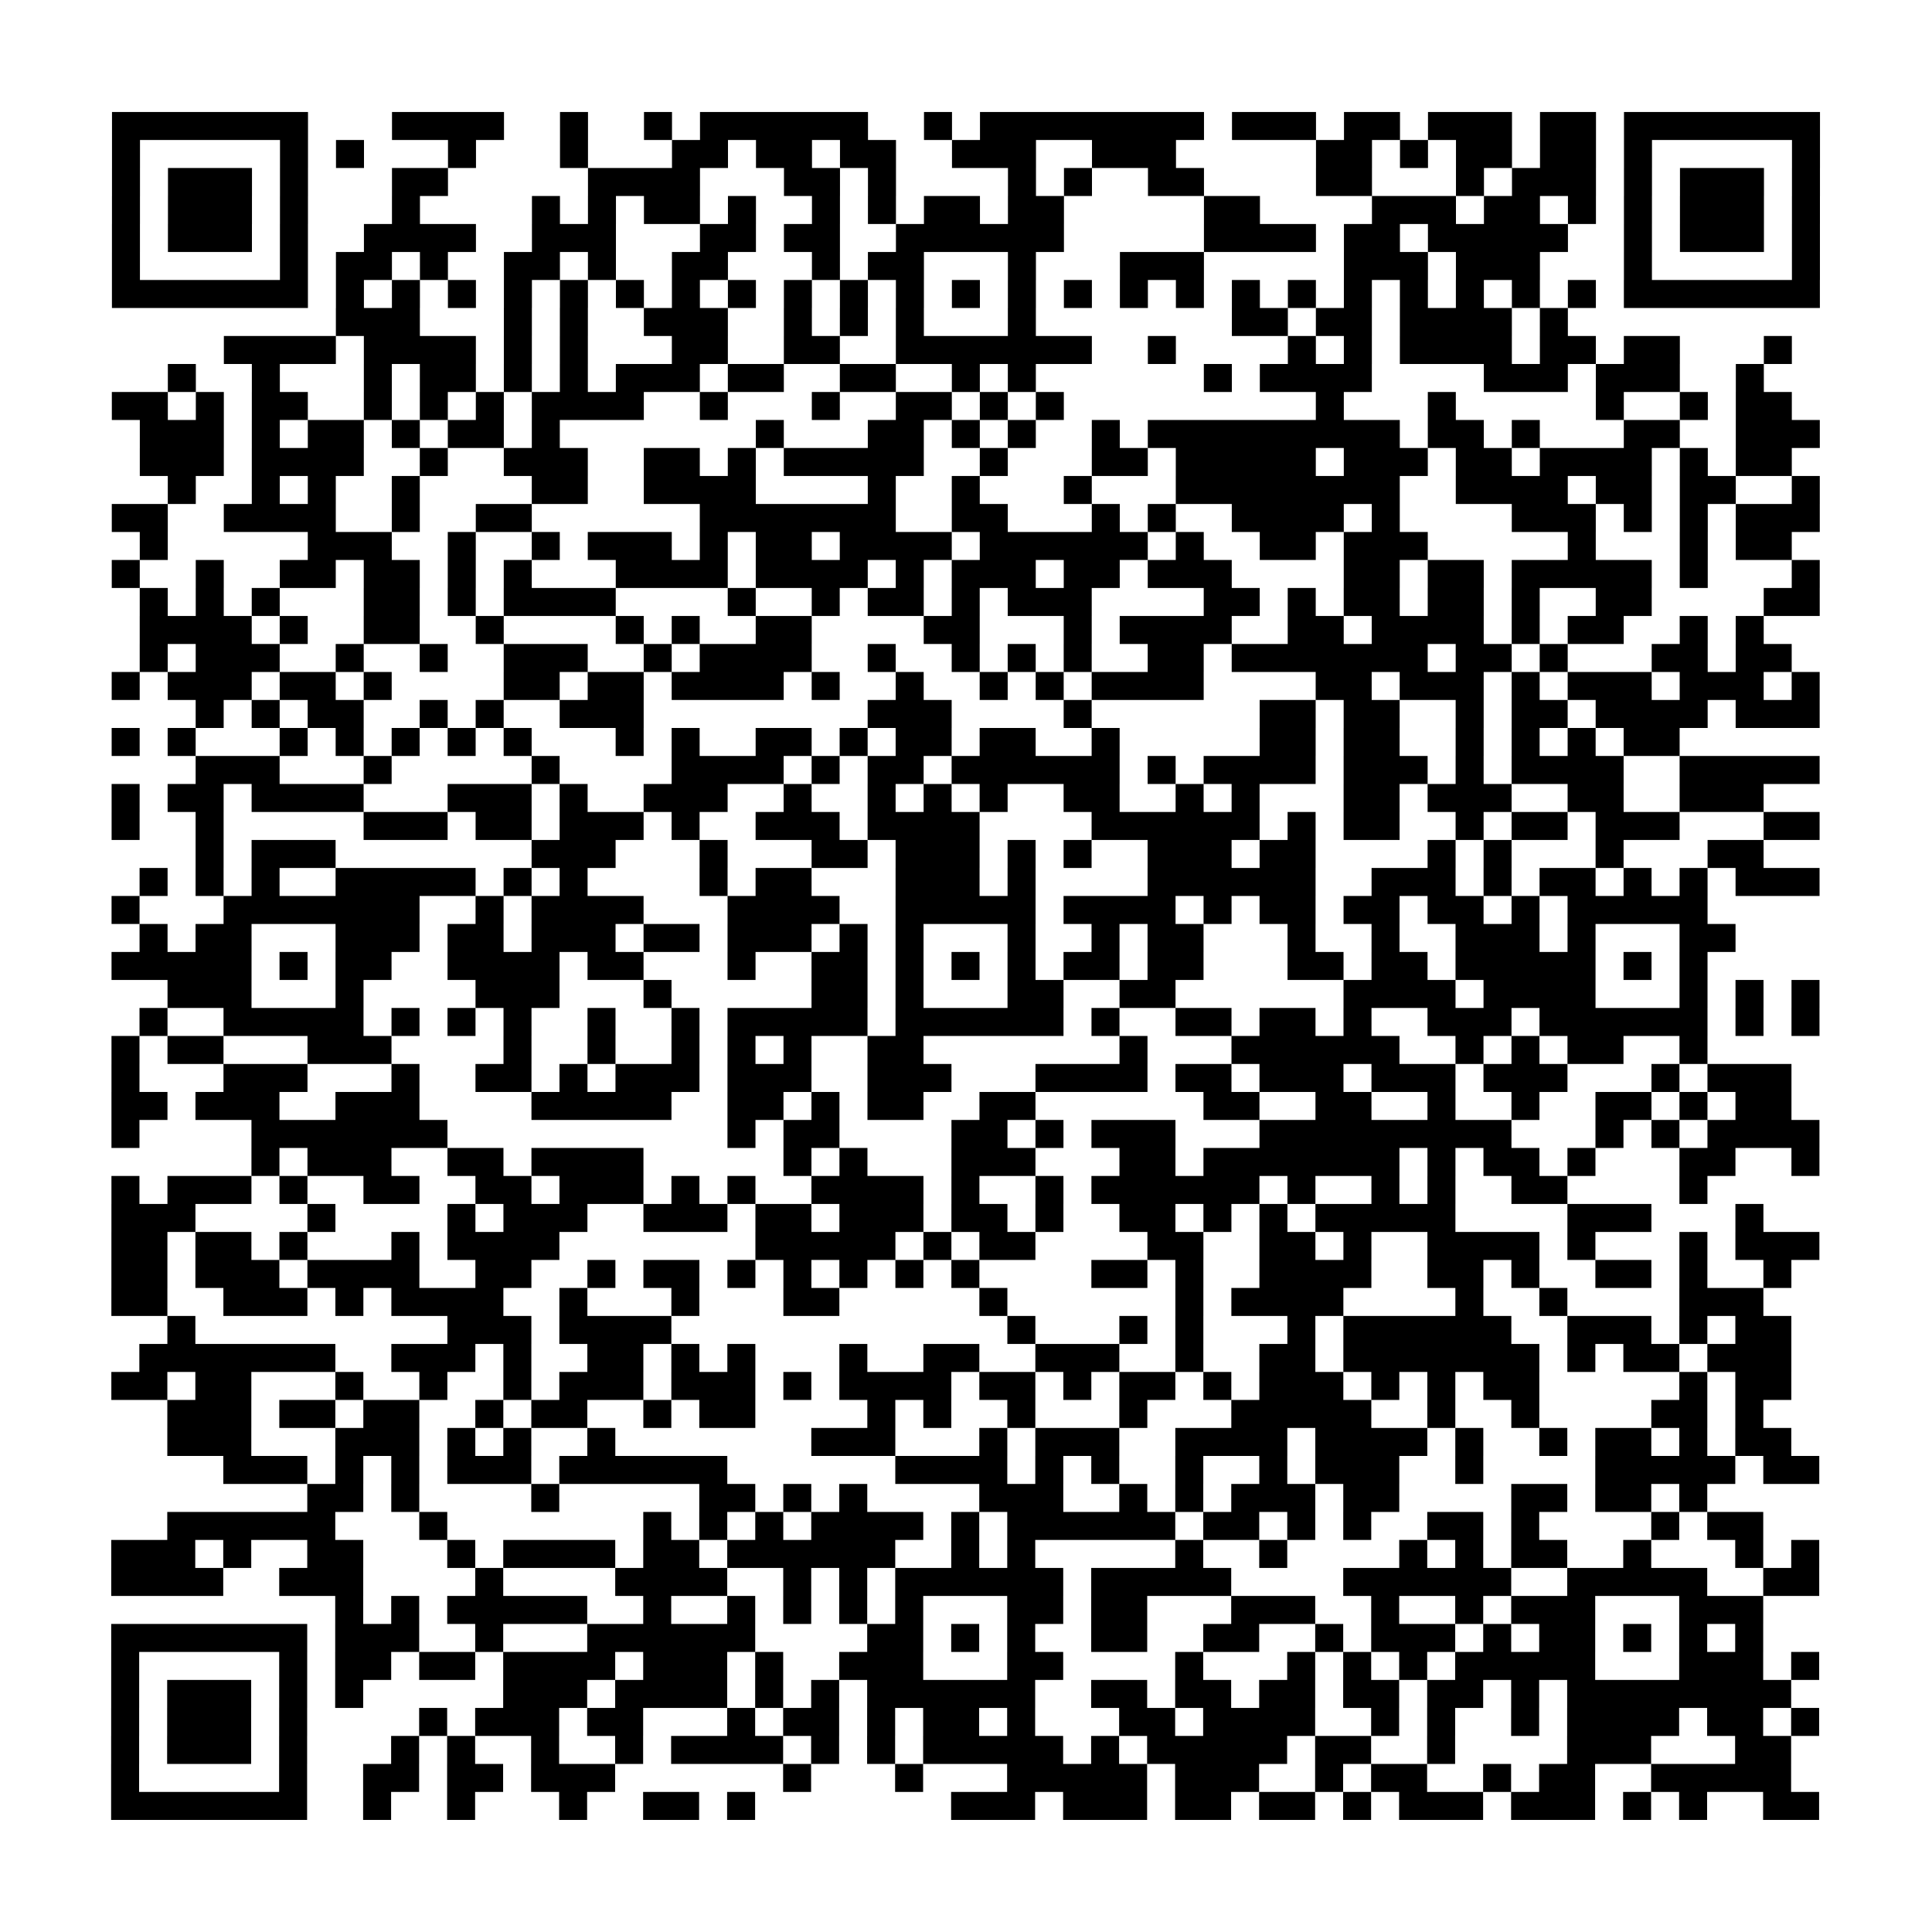 <?xml version="1.0" encoding="UTF-8"?>
<svg xmlns="http://www.w3.org/2000/svg" height="552" width="552" class="pyqrcode"><path transform="scale(8)" stroke="#000" class="pyqrline" d="M4 4.5h7m3 0h4m2 0h1m2 0h1m1 0h6m2 0h1m1 0h8m1 0h3m1 0h2m1 0h3m1 0h2m1 0h7m-61 1h1m5 0h1m1 0h1m3 0h1m3 0h1m3 0h2m1 0h2m1 0h2m2 0h3m2 0h3m5 0h2m1 0h1m1 0h2m1 0h2m1 0h1m5 0h1m-61 1h1m1 0h3m1 0h1m3 0h2m5 0h4m3 0h2m1 0h1m4 0h1m1 0h1m2 0h2m4 0h2m3 0h1m1 0h3m1 0h1m1 0h3m1 0h1m-61 1h1m1 0h3m1 0h1m3 0h1m4 0h1m1 0h1m1 0h2m1 0h1m2 0h1m1 0h1m1 0h2m1 0h2m5 0h2m4 0h3m1 0h2m1 0h1m1 0h1m1 0h3m1 0h1m-61 1h1m1 0h3m1 0h1m2 0h4m2 0h3m3 0h2m1 0h2m2 0h6m5 0h4m1 0h2m1 0h5m2 0h1m1 0h3m1 0h1m-61 1h1m5 0h1m1 0h2m1 0h1m2 0h2m1 0h1m2 0h2m3 0h1m1 0h2m3 0h1m3 0h3m5 0h3m1 0h3m3 0h1m5 0h1m-61 1h7m1 0h1m1 0h1m1 0h1m1 0h1m1 0h1m1 0h1m1 0h1m1 0h1m1 0h1m1 0h1m1 0h1m1 0h1m1 0h1m1 0h1m1 0h1m1 0h1m1 0h1m1 0h1m1 0h1m1 0h1m1 0h1m1 0h1m1 0h1m1 0h7m-53 1h3m3 0h1m1 0h1m2 0h3m2 0h1m1 0h1m1 0h1m3 0h1m7 0h2m1 0h2m1 0h4m1 0h1m-48 1h4m1 0h4m1 0h1m1 0h1m3 0h2m2 0h2m2 0h7m2 0h1m4 0h1m1 0h1m1 0h4m1 0h2m1 0h2m3 0h1m-58 1h1m2 0h1m3 0h1m1 0h2m1 0h1m1 0h1m1 0h3m1 0h2m2 0h2m2 0h1m1 0h1m6 0h1m1 0h4m4 0h3m1 0h3m2 0h1m-59 1h2m1 0h1m1 0h2m2 0h1m1 0h1m1 0h1m1 0h4m2 0h1m3 0h1m2 0h2m1 0h1m1 0h1m9 0h1m3 0h1m5 0h1m2 0h1m1 0h2m-59 1h3m1 0h1m1 0h2m1 0h1m1 0h2m1 0h1m7 0h1m3 0h2m1 0h1m1 0h1m2 0h1m1 0h9m1 0h2m1 0h1m3 0h2m2 0h3m-60 1h3m1 0h4m2 0h1m2 0h3m2 0h2m1 0h1m1 0h5m2 0h1m3 0h2m1 0h5m1 0h3m1 0h2m1 0h4m1 0h1m1 0h2m-58 1h1m2 0h1m1 0h1m2 0h1m4 0h2m2 0h4m4 0h1m2 0h1m3 0h1m3 0h8m2 0h4m1 0h2m1 0h2m2 0h1m-61 1h2m2 0h4m2 0h1m2 0h2m6 0h7m2 0h2m3 0h1m1 0h1m2 0h4m1 0h1m4 0h3m1 0h1m1 0h1m1 0h3m-60 1h1m5 0h3m2 0h1m2 0h1m1 0h3m1 0h1m1 0h2m1 0h4m1 0h6m1 0h1m2 0h2m1 0h3m5 0h1m3 0h1m1 0h2m-60 1h1m2 0h1m2 0h2m1 0h2m1 0h1m1 0h1m3 0h4m1 0h4m1 0h1m1 0h3m1 0h2m1 0h3m4 0h2m1 0h2m1 0h5m1 0h1m3 0h1m-60 1h1m1 0h1m1 0h1m3 0h2m1 0h1m1 0h4m4 0h1m2 0h1m1 0h2m1 0h1m1 0h3m4 0h2m1 0h1m1 0h2m1 0h2m1 0h1m2 0h2m4 0h2m-60 1h4m1 0h1m2 0h2m2 0h1m4 0h1m1 0h1m2 0h2m4 0h2m3 0h1m1 0h4m2 0h2m1 0h4m1 0h1m1 0h2m2 0h1m1 0h1m-58 1h1m1 0h3m2 0h1m2 0h1m2 0h3m2 0h1m1 0h4m2 0h1m2 0h1m1 0h1m1 0h1m2 0h2m1 0h7m1 0h2m1 0h1m3 0h2m1 0h2m-60 1h1m1 0h3m1 0h2m1 0h1m4 0h2m1 0h2m1 0h4m1 0h1m2 0h1m2 0h1m1 0h1m1 0h4m4 0h2m1 0h3m1 0h1m1 0h3m1 0h3m1 0h1m-58 1h1m1 0h1m1 0h2m2 0h1m1 0h1m2 0h3m8 0h3m4 0h1m6 0h2m1 0h2m2 0h1m1 0h2m1 0h4m1 0h3m-61 1h1m1 0h1m3 0h1m1 0h1m1 0h1m1 0h1m1 0h1m3 0h1m1 0h1m2 0h2m1 0h1m1 0h2m1 0h2m2 0h1m5 0h2m1 0h2m2 0h1m1 0h1m1 0h1m1 0h2m-53 1h3m3 0h1m5 0h1m4 0h4m1 0h1m1 0h2m1 0h6m1 0h1m1 0h4m1 0h3m1 0h1m1 0h4m2 0h5m-61 1h1m1 0h2m1 0h4m3 0h3m1 0h1m2 0h3m2 0h1m2 0h1m1 0h1m1 0h1m2 0h2m2 0h1m1 0h1m3 0h2m1 0h3m2 0h2m2 0h3m-59 1h1m2 0h1m5 0h3m1 0h2m1 0h3m1 0h1m2 0h3m1 0h4m4 0h6m1 0h1m1 0h2m2 0h1m1 0h2m1 0h3m3 0h2m-58 1h1m1 0h3m7 0h3m3 0h1m3 0h2m1 0h3m1 0h1m1 0h1m2 0h3m1 0h2m4 0h1m1 0h1m3 0h1m3 0h2m-58 1h1m1 0h1m1 0h1m2 0h5m1 0h1m1 0h1m4 0h1m1 0h2m3 0h3m1 0h1m4 0h6m2 0h3m1 0h1m1 0h2m1 0h1m1 0h1m1 0h3m-61 1h1m3 0h7m2 0h1m1 0h4m3 0h4m2 0h5m1 0h4m1 0h1m1 0h2m1 0h2m1 0h2m1 0h1m1 0h5m-56 1h1m1 0h2m3 0h3m1 0h2m1 0h3m1 0h2m1 0h3m1 0h1m1 0h1m3 0h1m2 0h1m1 0h2m3 0h1m2 0h1m2 0h3m1 0h1m3 0h2m-58 1h5m1 0h1m1 0h2m2 0h4m1 0h2m3 0h1m2 0h2m1 0h1m1 0h1m1 0h1m1 0h2m1 0h2m3 0h2m1 0h2m1 0h5m1 0h1m1 0h1m-55 1h3m3 0h1m4 0h3m3 0h1m5 0h2m1 0h1m3 0h2m2 0h2m6 0h4m1 0h4m3 0h1m1 0h1m1 0h1m-60 1h1m2 0h5m1 0h1m1 0h1m1 0h1m2 0h1m2 0h1m1 0h5m1 0h6m1 0h1m2 0h2m1 0h2m1 0h1m2 0h3m1 0h6m1 0h1m1 0h1m-61 1h1m1 0h2m3 0h3m4 0h1m2 0h1m2 0h1m1 0h1m1 0h1m2 0h2m7 0h1m3 0h6m2 0h1m1 0h1m1 0h2m2 0h1m-57 1h1m3 0h3m3 0h1m2 0h2m1 0h1m1 0h3m1 0h3m2 0h3m3 0h4m1 0h2m1 0h3m1 0h3m1 0h3m3 0h1m1 0h3m-60 1h2m1 0h3m2 0h3m4 0h5m2 0h2m1 0h1m1 0h2m2 0h2m6 0h2m2 0h2m2 0h1m2 0h1m2 0h2m1 0h1m1 0h2m-60 1h1m4 0h7m10 0h1m1 0h2m4 0h2m1 0h1m1 0h3m3 0h9m3 0h1m1 0h1m1 0h4m-56 1h1m1 0h3m2 0h2m1 0h4m5 0h1m1 0h1m3 0h3m3 0h2m1 0h7m1 0h1m1 0h2m1 0h1m3 0h2m2 0h1m-61 1h1m1 0h3m1 0h1m2 0h2m2 0h2m1 0h3m1 0h1m1 0h1m2 0h4m1 0h1m2 0h1m1 0h6m1 0h1m2 0h1m1 0h1m2 0h2m4 0h1m-57 1h3m4 0h1m4 0h1m1 0h3m2 0h3m1 0h2m1 0h3m1 0h2m1 0h1m2 0h2m1 0h1m1 0h1m1 0h5m4 0h3m3 0h1m-59 1h2m1 0h2m1 0h1m3 0h1m1 0h4m7 0h5m1 0h1m1 0h2m4 0h2m2 0h2m1 0h1m2 0h4m1 0h1m3 0h1m1 0h3m-61 1h2m1 0h3m1 0h4m2 0h2m2 0h1m1 0h2m1 0h1m1 0h1m1 0h1m1 0h1m1 0h1m4 0h2m1 0h1m2 0h4m2 0h2m1 0h1m2 0h2m1 0h1m2 0h1m-60 1h2m2 0h3m1 0h1m1 0h4m2 0h1m3 0h1m3 0h2m5 0h1m6 0h1m1 0h4m4 0h1m2 0h1m4 0h3m-57 1h1m9 0h3m1 0h4m12 0h1m3 0h1m1 0h1m3 0h1m1 0h6m2 0h3m1 0h1m1 0h2m-59 1h7m2 0h3m1 0h1m2 0h2m1 0h1m1 0h1m3 0h1m2 0h2m2 0h3m2 0h1m2 0h2m1 0h7m1 0h1m1 0h2m1 0h3m-60 1h2m1 0h2m3 0h1m2 0h1m2 0h1m1 0h3m1 0h3m1 0h1m1 0h4m1 0h2m1 0h1m1 0h2m1 0h1m1 0h3m1 0h1m1 0h1m1 0h2m5 0h1m1 0h2m-58 1h3m1 0h2m1 0h2m2 0h1m1 0h2m2 0h1m1 0h2m4 0h1m1 0h1m2 0h1m3 0h1m3 0h5m2 0h1m2 0h1m4 0h2m1 0h1m-57 1h3m3 0h3m1 0h1m1 0h1m2 0h1m7 0h3m3 0h1m1 0h3m2 0h4m1 0h4m1 0h1m2 0h1m1 0h2m1 0h1m1 0h2m-56 1h3m1 0h1m1 0h1m1 0h3m1 0h6m6 0h4m1 0h1m1 0h1m2 0h1m2 0h1m1 0h3m2 0h1m4 0h5m1 0h2m-54 1h2m1 0h1m4 0h1m5 0h2m1 0h1m1 0h1m4 0h3m2 0h1m1 0h1m1 0h3m1 0h2m4 0h2m1 0h2m1 0h1m-55 1h6m3 0h1m7 0h1m1 0h1m1 0h1m1 0h4m1 0h1m1 0h6m1 0h2m1 0h1m1 0h1m2 0h2m1 0h1m4 0h1m1 0h2m-59 1h3m1 0h1m2 0h2m3 0h1m1 0h4m1 0h2m1 0h6m2 0h1m1 0h1m5 0h1m2 0h1m4 0h1m1 0h1m1 0h2m2 0h1m3 0h1m1 0h1m-61 1h4m2 0h3m4 0h1m4 0h4m2 0h1m1 0h1m1 0h6m1 0h5m4 0h6m2 0h5m2 0h2m-53 1h1m1 0h1m1 0h5m2 0h1m2 0h1m1 0h1m1 0h1m1 0h1m3 0h2m1 0h2m3 0h3m2 0h1m2 0h1m1 0h3m3 0h3m-59 1h7m1 0h3m2 0h1m3 0h6m4 0h2m1 0h1m1 0h1m2 0h2m2 0h2m2 0h1m1 0h3m1 0h1m1 0h2m1 0h1m1 0h1m1 0h1m-59 1h1m5 0h1m1 0h2m1 0h2m1 0h4m1 0h3m1 0h1m2 0h3m3 0h2m4 0h1m3 0h1m1 0h1m1 0h1m1 0h5m3 0h3m1 0h1m-61 1h1m1 0h3m1 0h1m1 0h1m5 0h3m1 0h4m1 0h1m1 0h1m1 0h6m2 0h2m1 0h2m1 0h2m1 0h2m1 0h2m1 0h1m1 0h8m-60 1h1m1 0h3m1 0h1m4 0h1m1 0h3m1 0h2m3 0h1m1 0h2m1 0h1m1 0h2m1 0h1m3 0h2m1 0h4m2 0h1m1 0h1m2 0h1m1 0h4m1 0h2m1 0h1m-61 1h1m1 0h3m1 0h1m3 0h1m1 0h1m2 0h1m2 0h1m1 0h4m1 0h1m1 0h1m1 0h5m1 0h1m1 0h5m1 0h2m2 0h1m4 0h3m3 0h2m-60 1h1m5 0h1m2 0h2m1 0h2m1 0h3m6 0h1m3 0h1m3 0h5m1 0h3m2 0h1m1 0h2m2 0h1m1 0h2m2 0h5m-60 1h7m2 0h1m2 0h1m3 0h1m2 0h2m1 0h1m7 0h3m1 0h3m1 0h2m1 0h2m1 0h1m1 0h3m1 0h3m1 0h1m1 0h1m2 0h2"/></svg>
